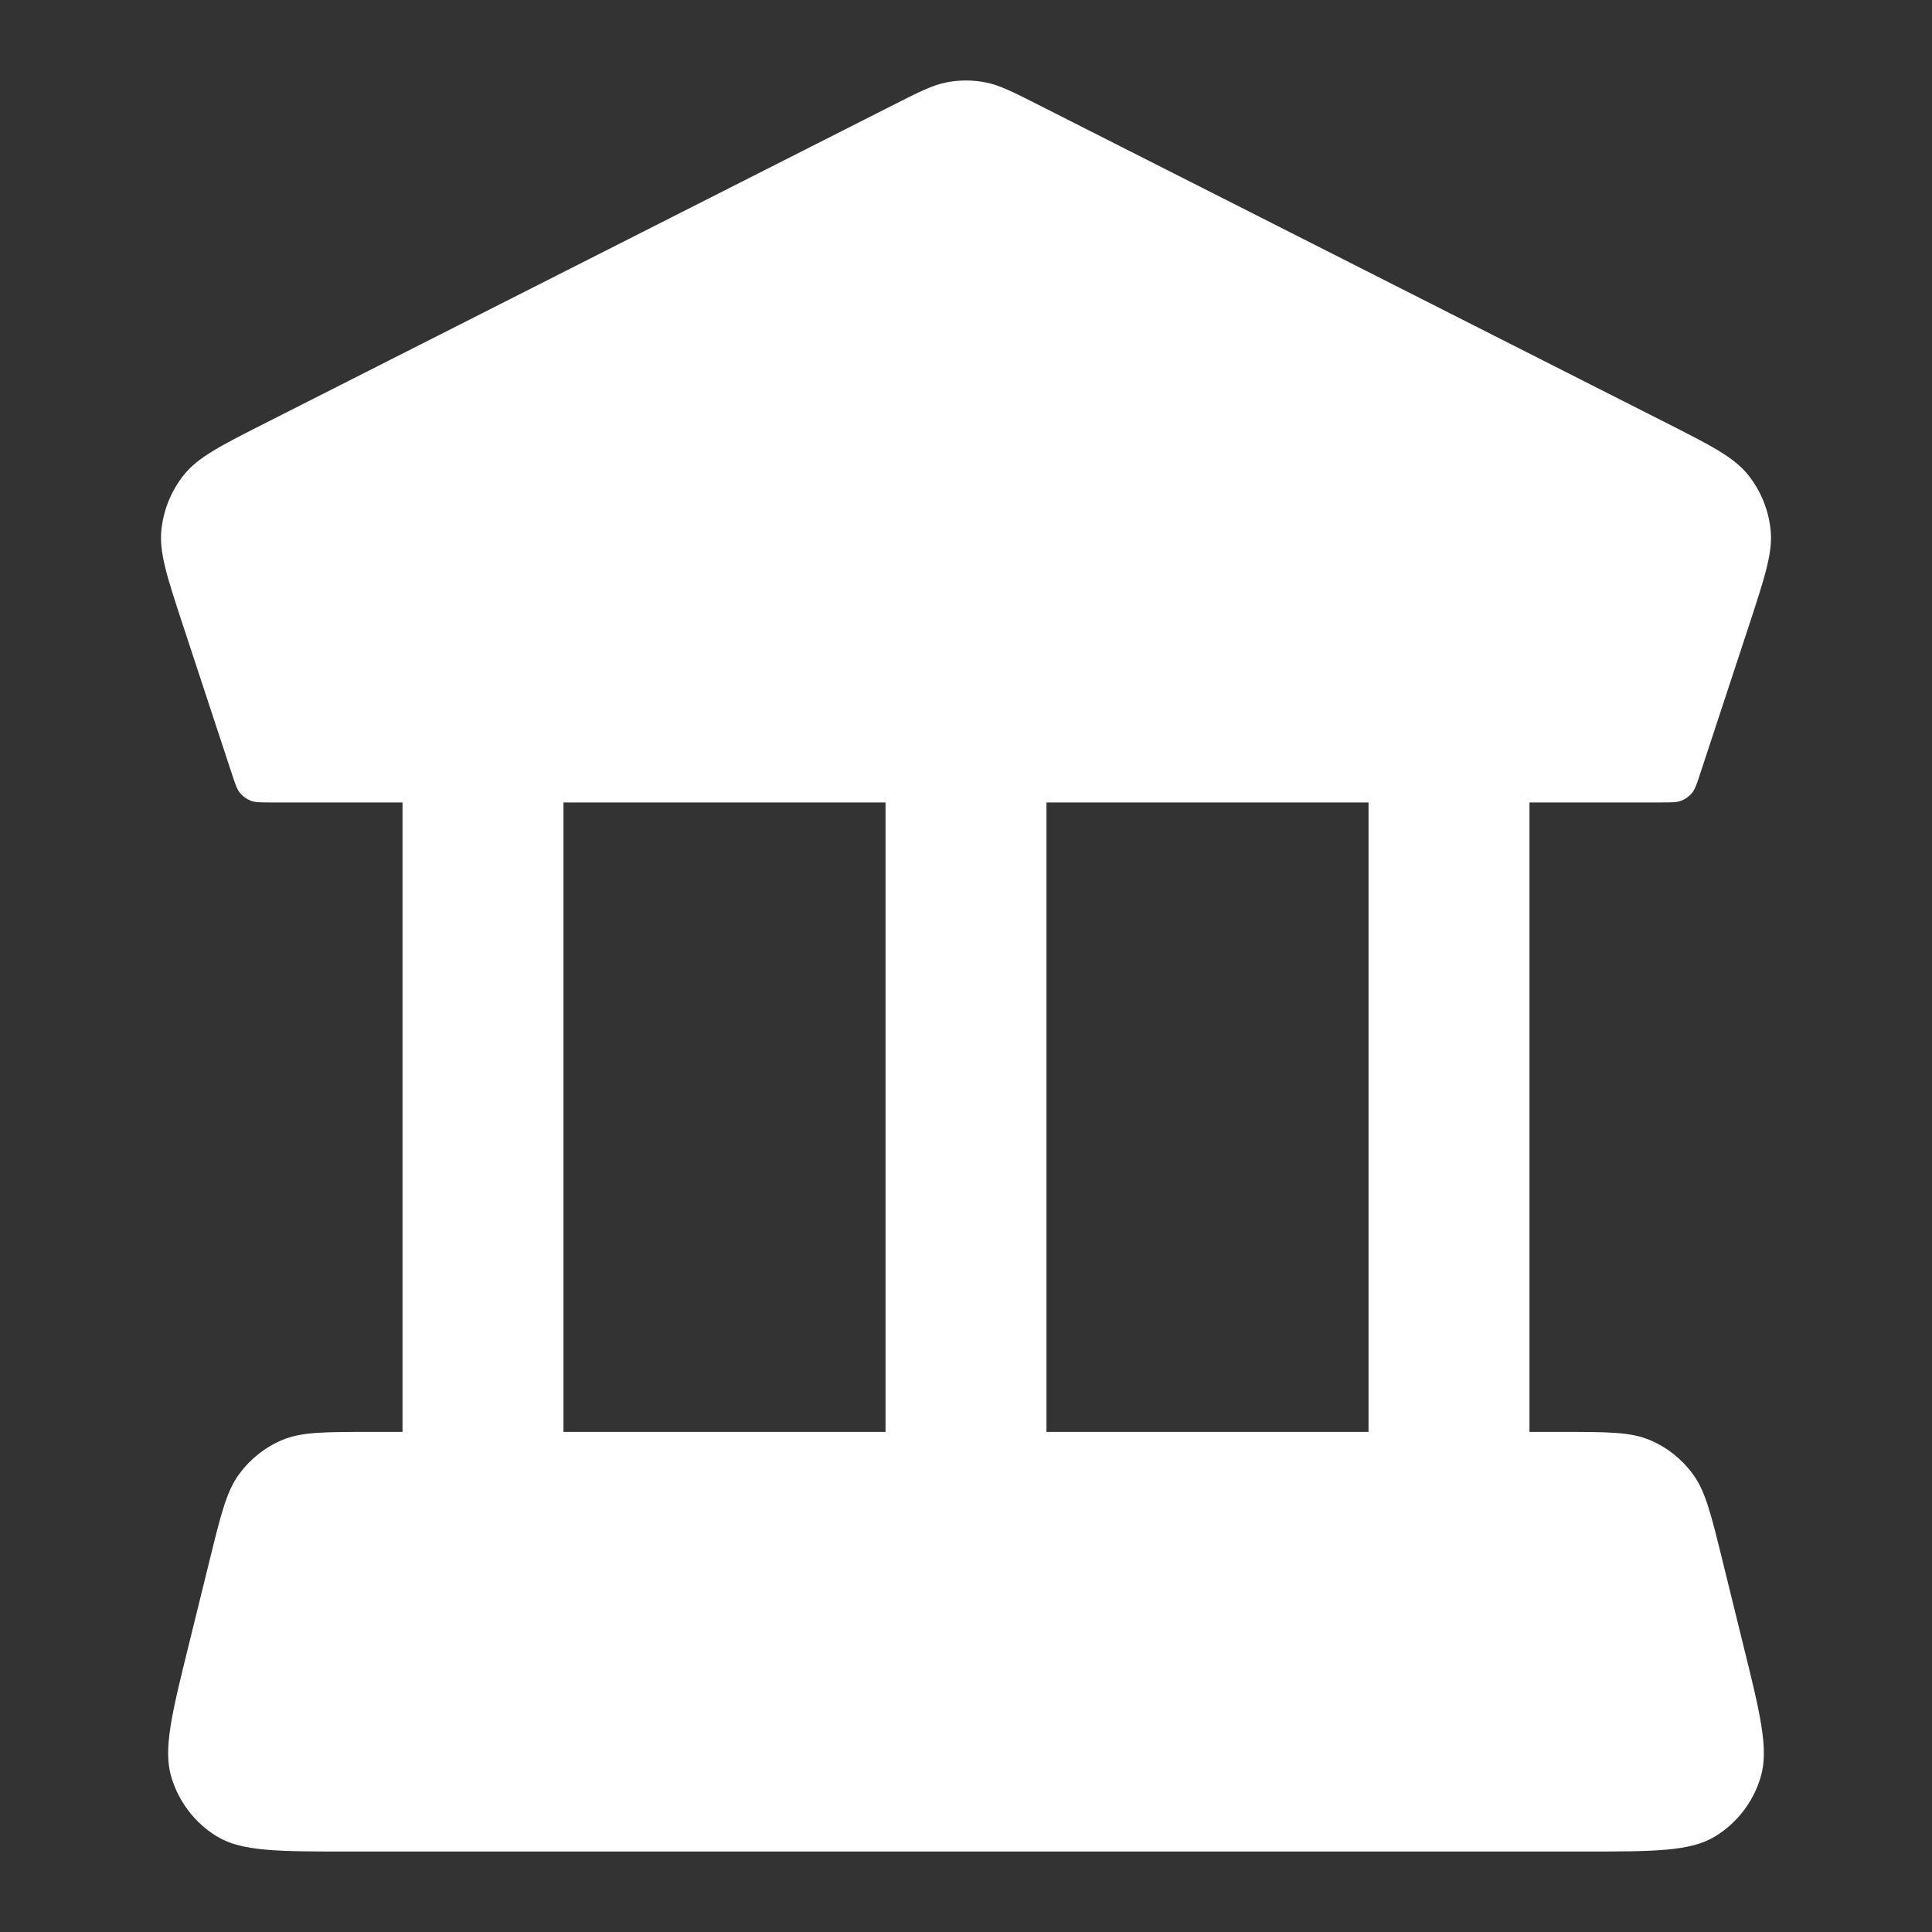 <svg width="20" height="20" viewBox="0 0 20 20" fill="none" xmlns="http://www.w3.org/2000/svg">
<rect x="0" y="0" width="20" height="20" fill="#333333" stroke="none"/>
<g id="Icon">
<path id="Icon_2" fill-rule="evenodd" clip-rule="evenodd" d="M15.833 8.307H17.193C17.304 8.307 17.36 8.307 17.407 8.288C17.449 8.271 17.486 8.244 17.515 8.21C17.547 8.17 17.565 8.117 17.6 8.01L18.104 6.479C18.27 5.972 18.354 5.718 18.329 5.483C18.307 5.276 18.227 5.08 18.098 4.918C17.951 4.733 17.715 4.614 17.244 4.375L10.767 1.094C10.486 0.951 10.345 0.88 10.198 0.852C10.067 0.827 9.933 0.827 9.802 0.852C9.655 0.88 9.514 0.951 9.233 1.094L2.756 4.375C2.284 4.614 2.049 4.733 1.902 4.918C1.773 5.08 1.693 5.276 1.671 5.483C1.646 5.718 1.729 5.972 1.896 6.479L2.4 8.01C2.435 8.117 2.453 8.17 2.485 8.21C2.514 8.244 2.551 8.271 2.593 8.288C2.64 8.307 2.696 8.307 2.807 8.307H4.167V14.823H3.837C3.358 14.823 3.118 14.823 2.919 14.908C2.744 14.982 2.591 15.103 2.477 15.258C2.347 15.433 2.289 15.668 2.173 16.139L1.959 17.008C1.777 17.744 1.686 18.111 1.775 18.401C1.852 18.655 2.019 18.872 2.243 19.009C2.499 19.167 2.874 19.167 3.622 19.167H16.378C17.126 19.167 17.501 19.167 17.757 19.009C17.981 18.872 18.148 18.655 18.225 18.401C18.314 18.111 18.223 17.744 18.041 17.008L17.827 16.139C17.711 15.668 17.653 15.433 17.523 15.258C17.409 15.103 17.256 14.982 17.081 14.908C16.881 14.823 16.642 14.823 16.163 14.823H15.833V8.307ZM14.167 8.307H10.833V14.823H14.167V8.307ZM9.167 14.823V8.307H5.833V14.823H9.167Z" fill="white"/>
</g>
</svg>
